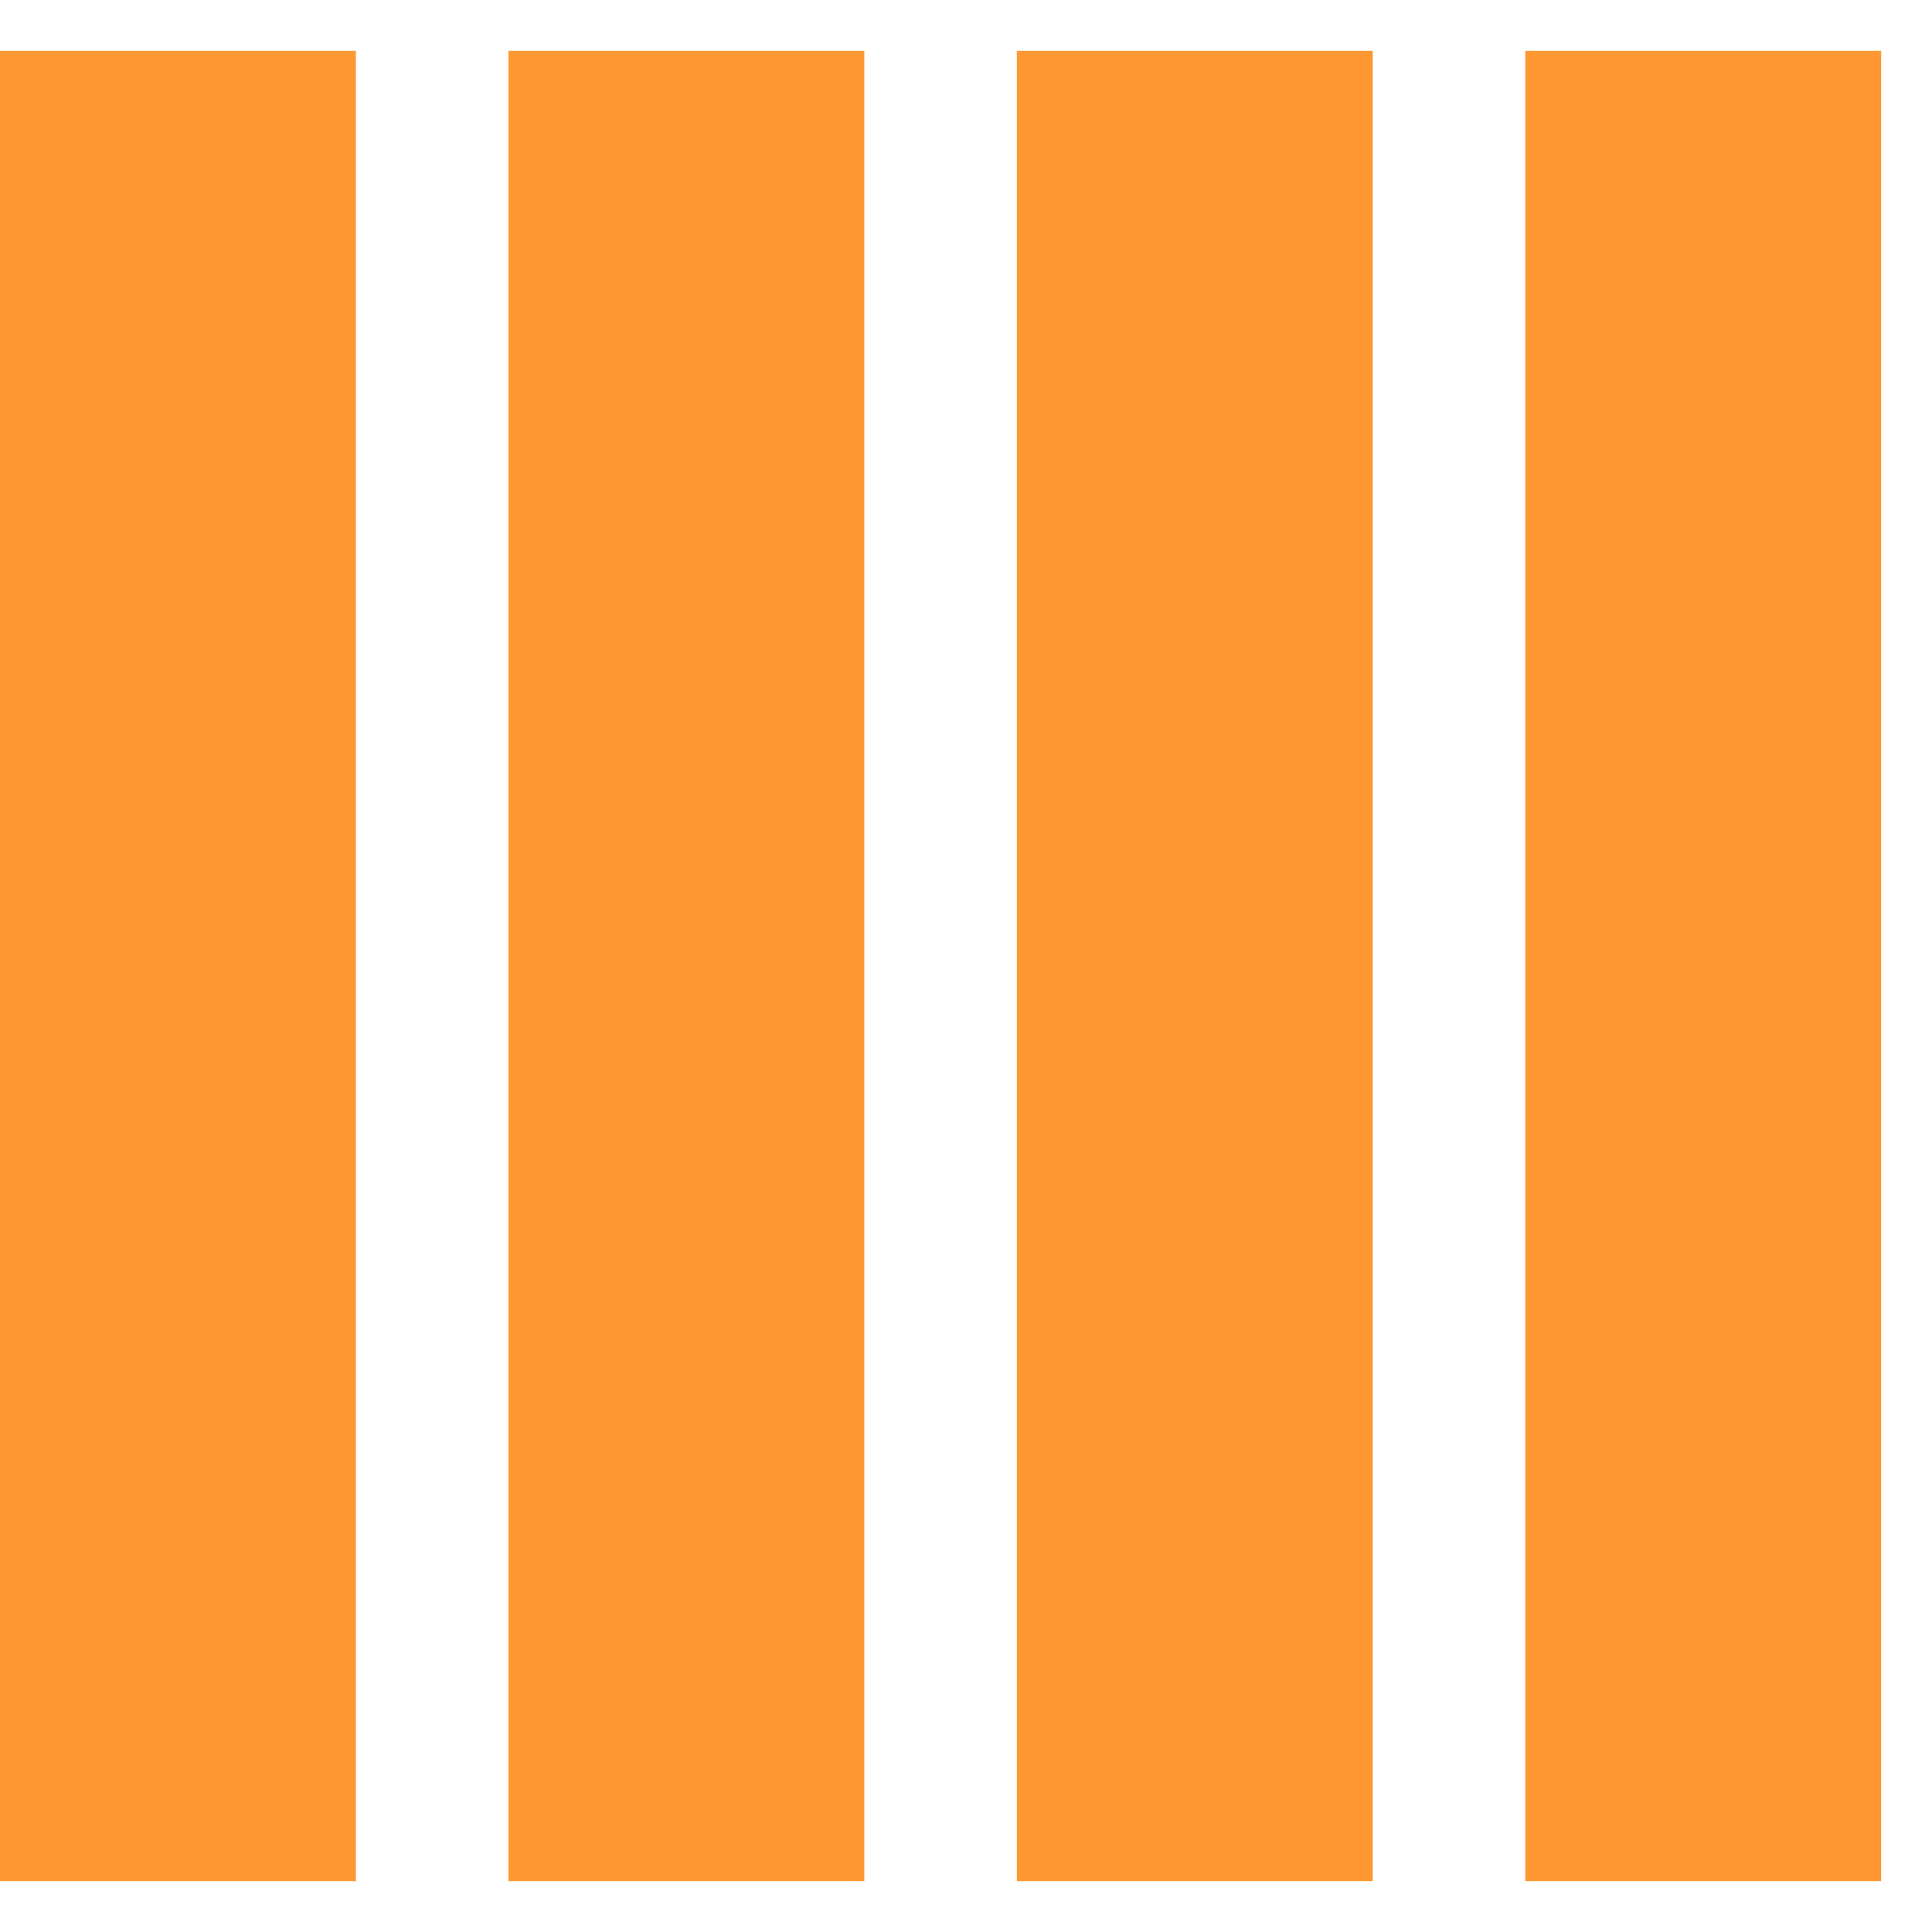 <svg xmlns="http://www.w3.org/2000/svg" xmlns:xlink="http://www.w3.org/1999/xlink" width="38" height="38" viewBox="0 0 38 38">
  <defs>
    <clipPath id="clip-path">
      <rect id="矩形_18" data-name="矩形 18" width="38" height="38" transform="translate(1263 507)" fill="#d1d1d1"/>
    </clipPath>
  </defs>
  <g id="ic-row4_active" transform="translate(-1263 -507)" clip-path="url(#clip-path)">
    <g id="组_7" data-name="组 7">
      <rect id="矩形_14" data-name="矩形 14" width="7" height="36" transform="translate(1300 544) rotate(180)" fill="#ff9833" stroke="rgba(0,0,0,0)" stroke-width="1"/>
      <rect id="矩形_15" data-name="矩形 15" width="7" height="36" transform="translate(1290 544) rotate(180)" fill="#ff9833" stroke="rgba(0,0,0,0)" stroke-width="1"/>
      <rect id="矩形_16" data-name="矩形 16" width="7" height="36" transform="translate(1280 544) rotate(180)" fill="#ff9833" stroke="rgba(0,0,0,0)" stroke-width="1"/>
      <rect id="矩形_17" data-name="矩形 17" width="7" height="36" transform="translate(1270 544) rotate(180)" fill="#ff9833" stroke="rgba(0,0,0,0)" stroke-width="1"/>
    </g>
  </g>
</svg>
